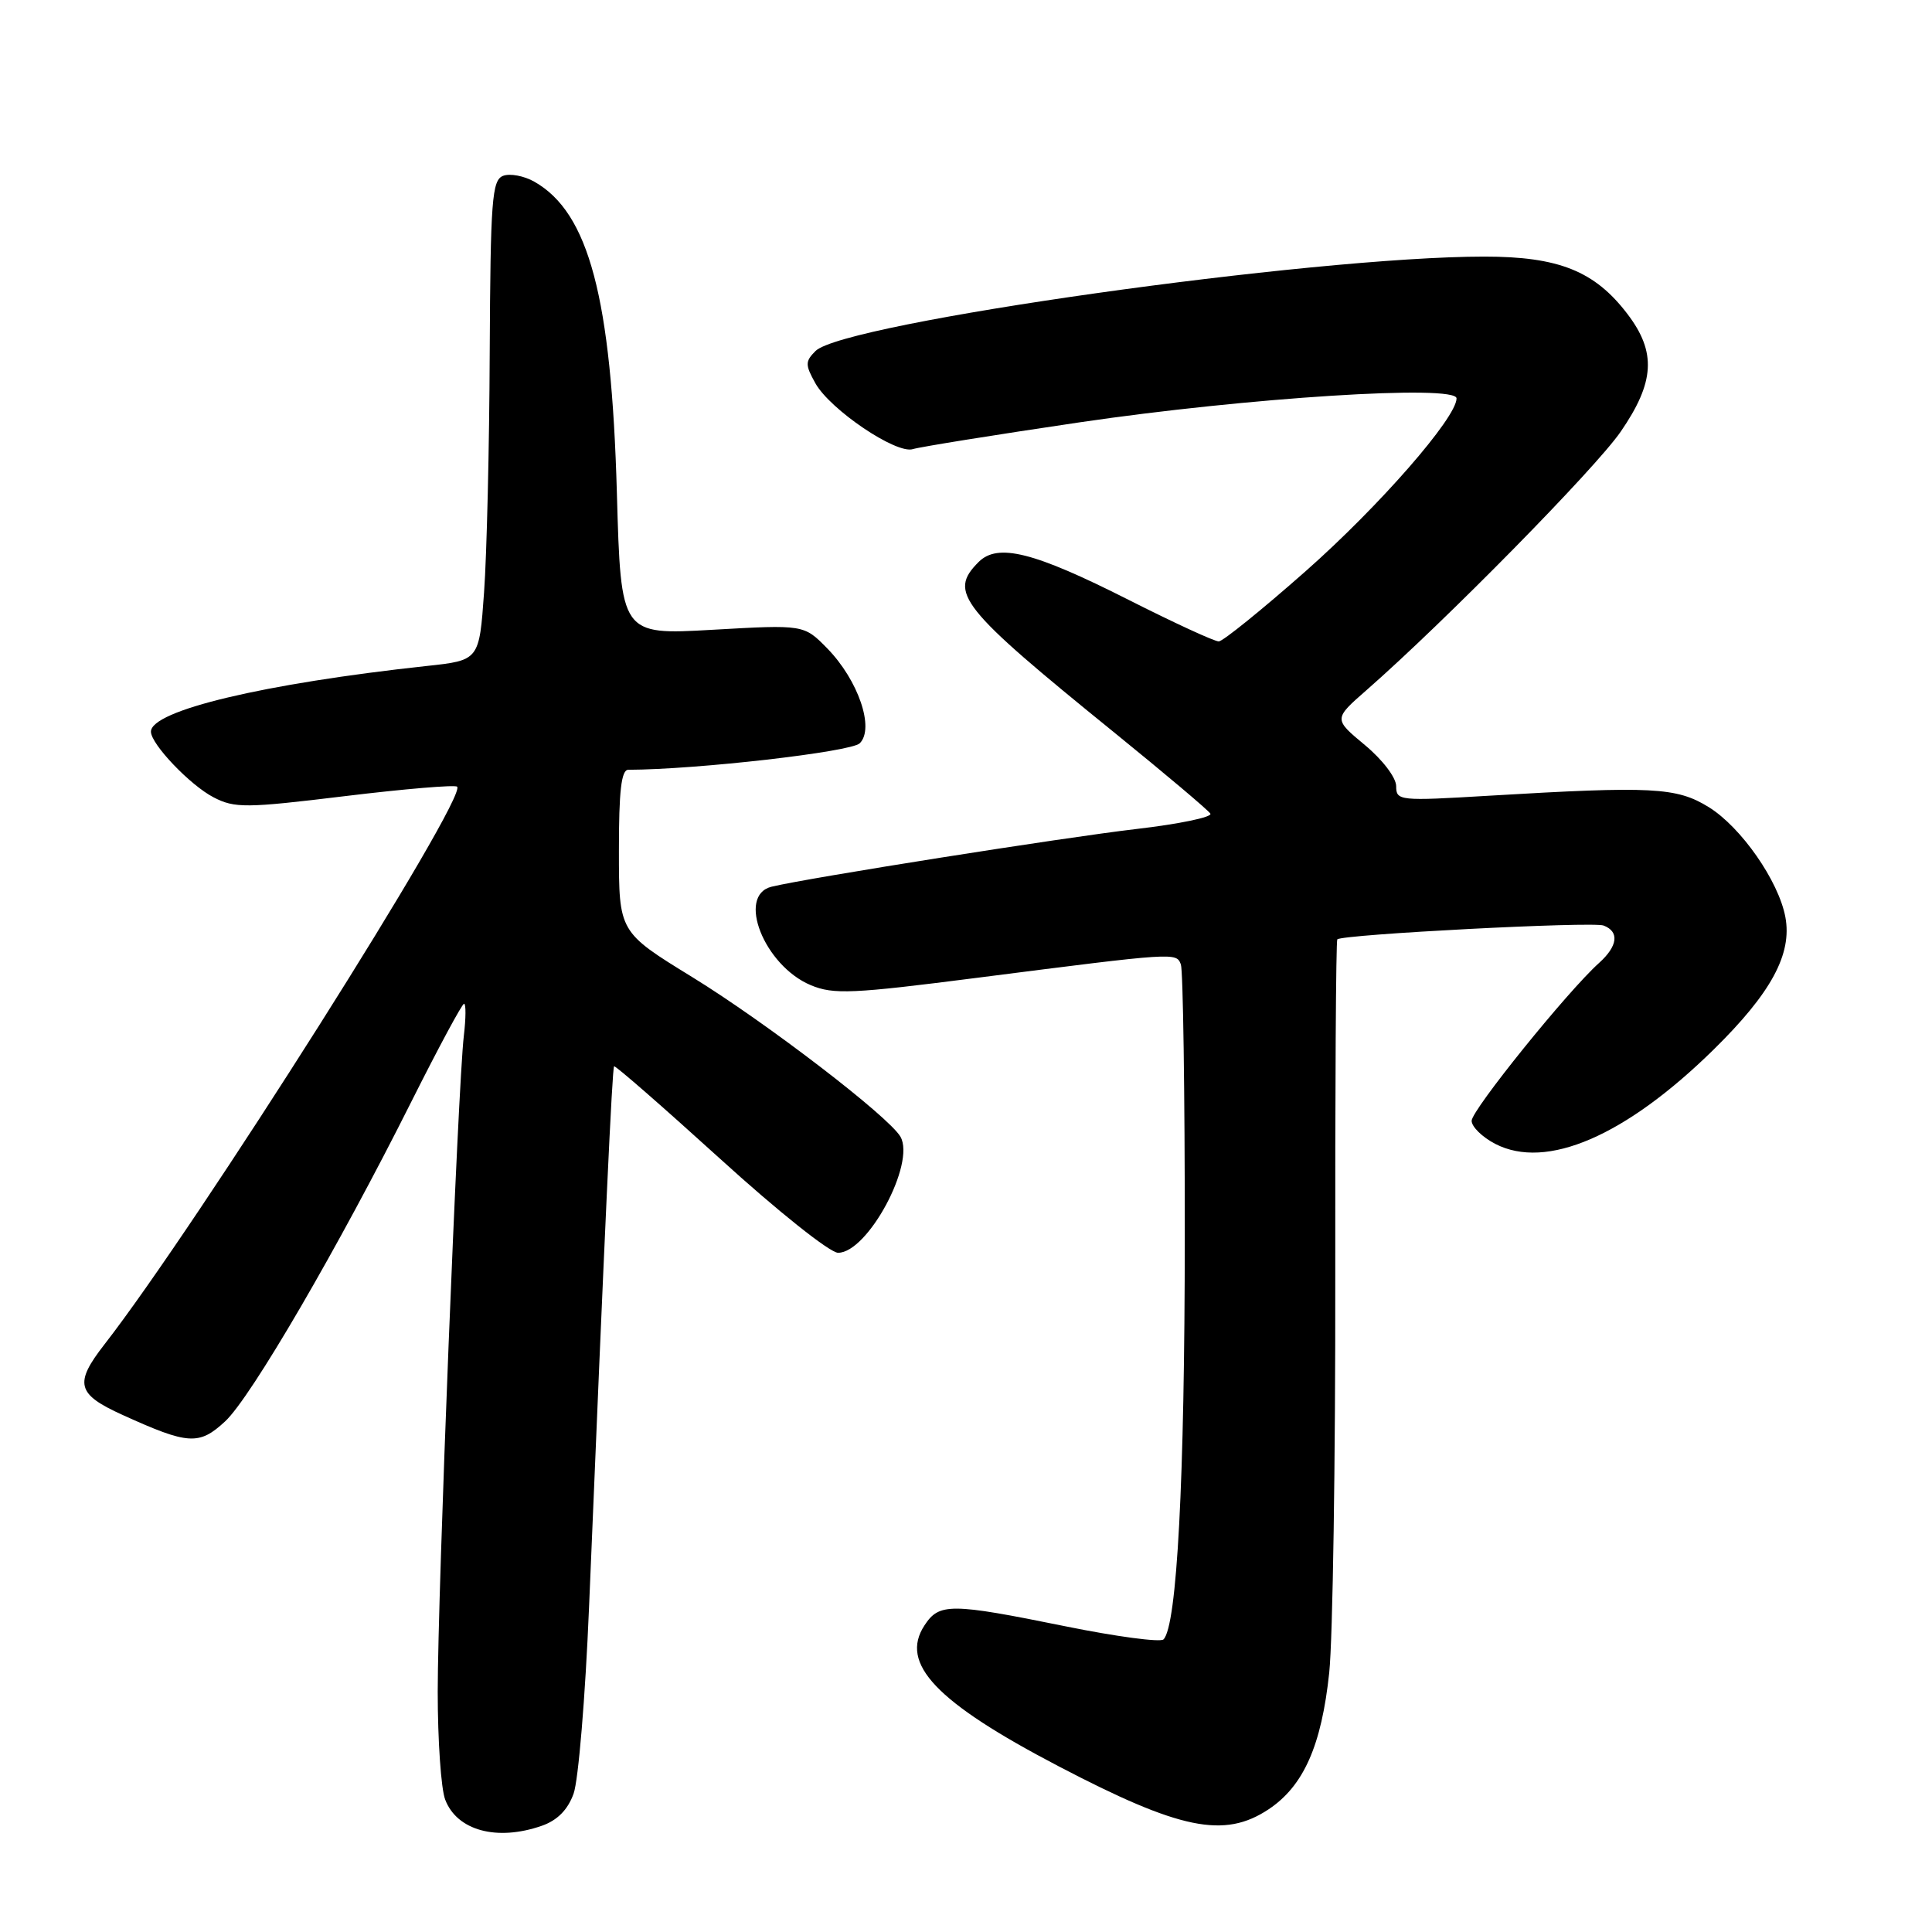 <?xml version="1.0" encoding="UTF-8" standalone="no"?>
<!DOCTYPE svg PUBLIC "-//W3C//DTD SVG 1.1//EN" "http://www.w3.org/Graphics/SVG/1.1/DTD/svg11.dtd" >
<svg xmlns="http://www.w3.org/2000/svg" xmlns:xlink="http://www.w3.org/1999/xlink" version="1.1" viewBox="0 0 256 256">
 <g >
 <path fill="currentColor"
d=" M 71.78 241.93 C 73.85 241.21 75.23 239.81 76.00 237.68 C 76.64 235.93 77.56 224.82 78.05 213.00 C 80.15 162.43 81.12 141.55 81.37 141.29 C 81.52 141.15 87.82 146.65 95.38 153.51 C 103.03 160.47 109.97 166.00 111.05 166.00 C 114.97 166.00 121.33 154.18 119.32 150.63 C 117.81 147.98 101.52 135.49 91.71 129.46 C 82.01 123.50 82.01 123.50 82.01 112.75 C 82.00 104.82 82.33 102.00 83.25 102.00 C 92.36 101.97 112.76 99.63 113.92 98.49 C 115.92 96.52 113.72 90.12 109.62 85.92 C 106.52 82.76 106.52 82.76 94.39 83.45 C 82.27 84.14 82.27 84.14 81.74 65.32 C 81.01 39.43 78.03 28.18 70.81 24.08 C 69.44 23.30 67.57 22.95 66.66 23.30 C 65.19 23.87 64.99 26.49 64.89 46.72 C 64.84 59.25 64.50 73.55 64.14 78.50 C 63.50 87.50 63.50 87.50 56.50 88.25 C 34.99 90.58 20.00 94.14 20.00 96.95 C 20.00 98.60 25.20 104.05 28.30 105.65 C 31.10 107.10 32.57 107.09 45.72 105.49 C 53.62 104.53 60.30 103.97 60.57 104.24 C 61.98 105.65 26.07 162.43 13.84 178.14 C 9.80 183.33 10.16 184.73 16.25 187.49 C 24.97 191.45 26.38 191.54 29.84 188.33 C 33.27 185.14 44.85 165.26 54.55 145.89 C 58.11 138.80 61.23 133.00 61.49 133.00 C 61.75 133.00 61.74 134.91 61.46 137.25 C 60.68 143.88 58.00 211.11 58.00 224.17 C 58.00 230.60 58.44 237.04 58.99 238.46 C 60.55 242.56 65.84 244.00 71.78 241.93 Z  M 168.10 239.74 C 172.74 236.65 175.11 231.29 176.13 221.63 C 176.60 217.16 176.96 193.54 176.93 169.14 C 176.90 144.75 177.02 124.64 177.20 124.47 C 177.86 123.81 211.06 122.08 212.49 122.64 C 214.60 123.45 214.37 125.36 211.88 127.60 C 207.72 131.33 195.00 147.09 195.00 148.51 C 195.00 149.30 196.41 150.68 198.13 151.57 C 204.90 155.07 215.39 150.54 227.06 139.08 C 234.69 131.58 237.49 126.42 236.57 121.51 C 235.67 116.72 230.70 109.60 226.42 106.95 C 222.15 104.31 218.94 104.15 197.25 105.44 C 185.41 106.15 185.00 106.11 185.00 104.17 C 185.00 103.04 183.19 100.66 180.85 98.72 C 176.70 95.27 176.70 95.27 181.10 91.42 C 191.46 82.34 211.39 62.08 214.75 57.20 C 219.27 50.63 219.50 46.66 215.64 41.60 C 211.31 35.91 206.53 34.00 196.68 34.00 C 173.95 34.00 111.80 42.77 108.06 46.51 C 106.68 47.89 106.68 48.34 108.04 50.78 C 109.99 54.28 118.77 60.21 120.96 59.51 C 121.88 59.22 131.83 57.62 143.07 55.96 C 165.34 52.68 193.00 50.92 193.00 52.79 C 193.00 55.35 182.74 67.09 173.00 75.69 C 167.22 80.79 162.05 84.97 161.50 84.99 C 160.95 85.01 155.55 82.52 149.50 79.46 C 137.00 73.14 132.21 71.93 129.67 74.47 C 125.62 78.52 127.18 80.47 147.68 97.09 C 154.38 102.53 160.10 107.35 160.38 107.81 C 160.67 108.27 156.24 109.19 150.55 109.85 C 140.80 110.99 107.15 116.31 102.25 117.49 C 97.56 118.63 101.27 127.96 107.43 130.54 C 110.45 131.80 112.91 131.69 129.66 129.54 C 155.86 126.19 155.86 126.19 156.47 127.79 C 156.76 128.54 157.00 144.76 156.99 163.83 C 156.98 196.11 155.96 215.44 154.17 217.23 C 153.76 217.64 147.90 216.86 141.16 215.49 C 125.93 212.40 124.45 212.39 122.50 215.37 C 119.17 220.44 124.03 225.55 140.25 234.03 C 156.35 242.45 162.22 243.65 168.10 239.74 Z "/>
</g>
</svg>